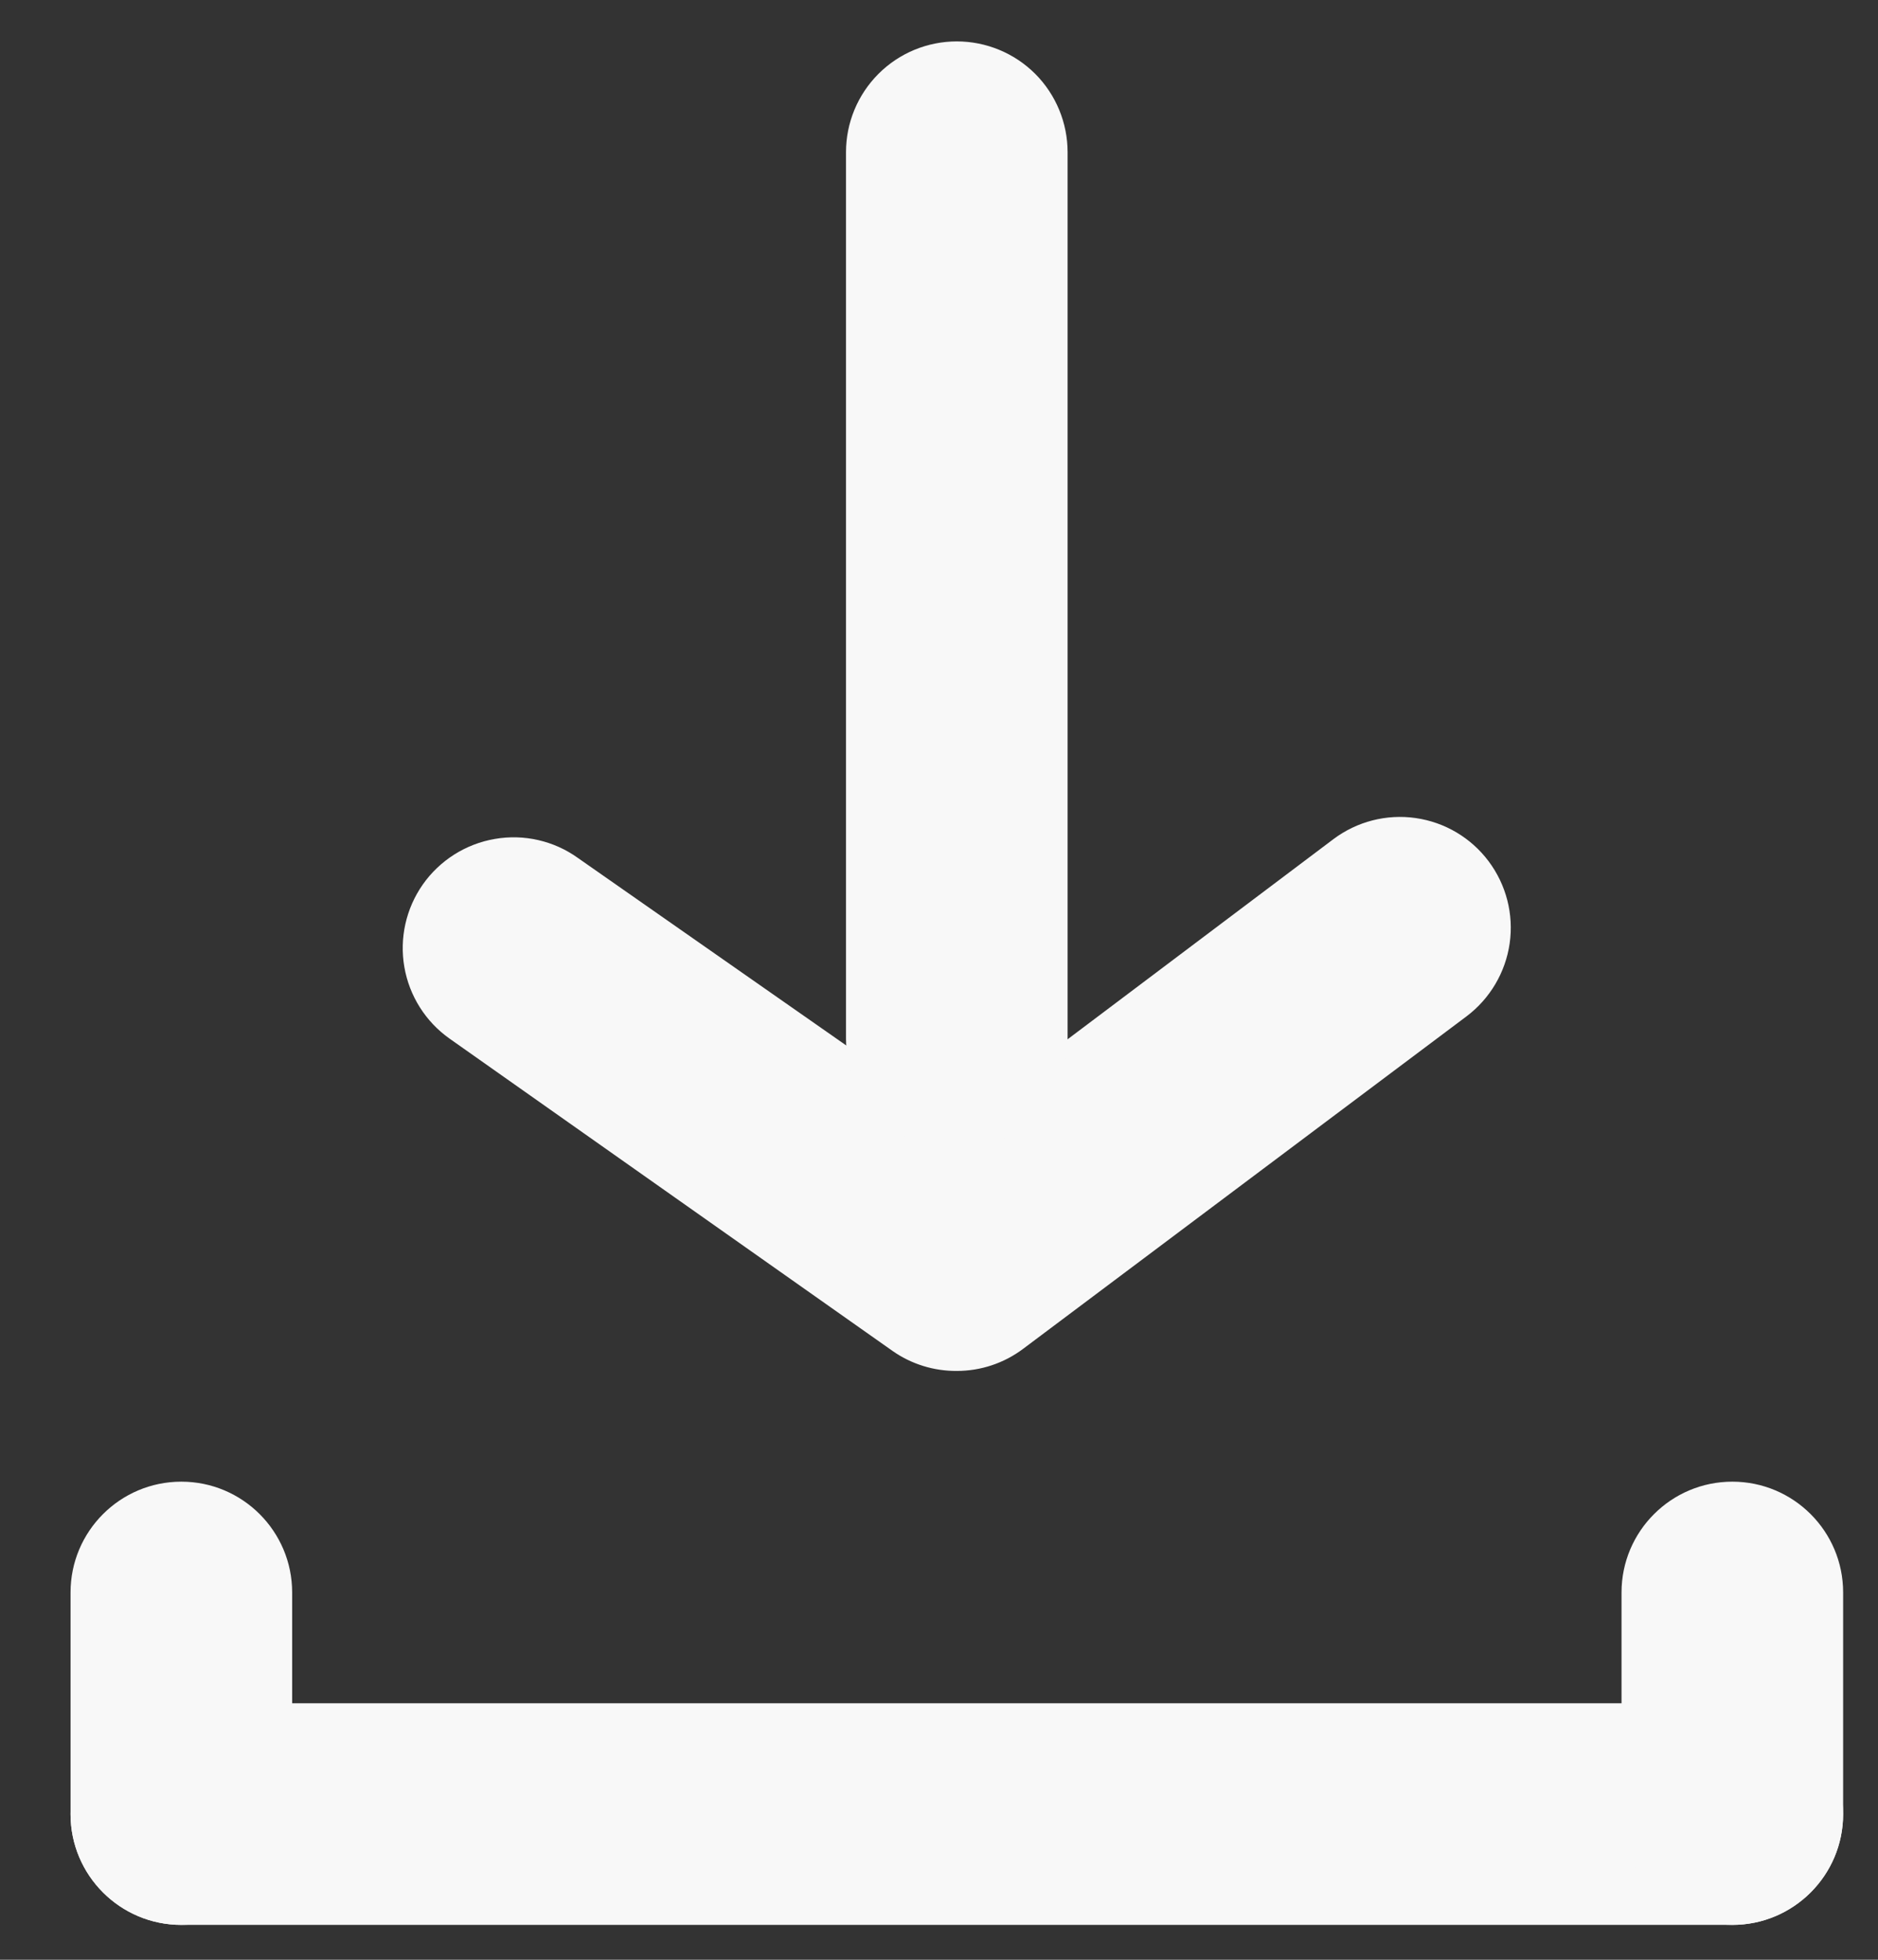 <svg width="23" height="24" viewBox="0 0 23 24" fill="none" xmlns="http://www.w3.org/2000/svg">
<rect x="0" y="0" width="23" height="24" fill="#333333" stroke="none"/>
<path d="M21.216 20.859H2.221C1.471 20.859 0.864 21.467 0.864 22.216C0.864 22.965 1.471 23.573 2.221 23.573H21.216C21.965 23.573 22.573 22.965 22.573 22.216C22.573 21.467 21.965 20.859 21.216 20.859Z" fill="#F8F8F8"/>
<path d="M0.864 19.502V22.216C0.864 22.965 1.471 23.573 2.221 23.573C2.97 23.573 3.578 22.965 3.578 22.216V19.502C3.578 18.753 2.97 18.145 2.221 18.145C1.471 18.145 0.864 18.753 0.864 19.502Z" fill="#F8F8F8"/>
<path d="M19.859 19.502V22.216C19.859 22.965 20.467 23.573 21.216 23.573C21.965 23.573 22.573 22.965 22.573 22.216V19.502C22.573 18.753 21.965 18.145 21.216 18.145C20.467 18.145 19.859 18.753 19.859 19.502Z" fill="#F8F8F8"/>
<path d="M11.718 16.789C11.437 16.791 11.162 16.706 10.931 16.544L5.504 12.718C5.212 12.511 5.013 12.196 4.952 11.842C4.891 11.489 4.972 11.126 5.178 10.832C5.281 10.685 5.412 10.561 5.563 10.465C5.715 10.369 5.884 10.304 6.06 10.274C6.237 10.243 6.418 10.248 6.592 10.288C6.767 10.328 6.932 10.402 7.078 10.507L11.718 13.749L16.331 10.276C16.619 10.06 16.981 9.967 17.337 10.018C17.694 10.069 18.015 10.259 18.231 10.547C18.447 10.835 18.54 11.197 18.489 11.553C18.438 11.909 18.247 12.231 17.96 12.447L12.532 16.517C12.297 16.694 12.012 16.789 11.718 16.789Z" fill="#F8F8F8"/>
<path d="M11.718 14.075C11.358 14.075 11.013 13.932 10.759 13.678C10.504 13.423 10.361 13.078 10.361 12.718V1.864C10.361 1.504 10.504 1.159 10.759 0.904C11.013 0.65 11.358 0.507 11.718 0.507C12.078 0.507 12.423 0.65 12.678 0.904C12.932 1.159 13.075 1.504 13.075 1.864V12.718C13.075 13.078 12.932 13.423 12.678 13.678C12.423 13.932 12.078 14.075 11.718 14.075Z" fill="#F8F8F8"/>
</svg>
